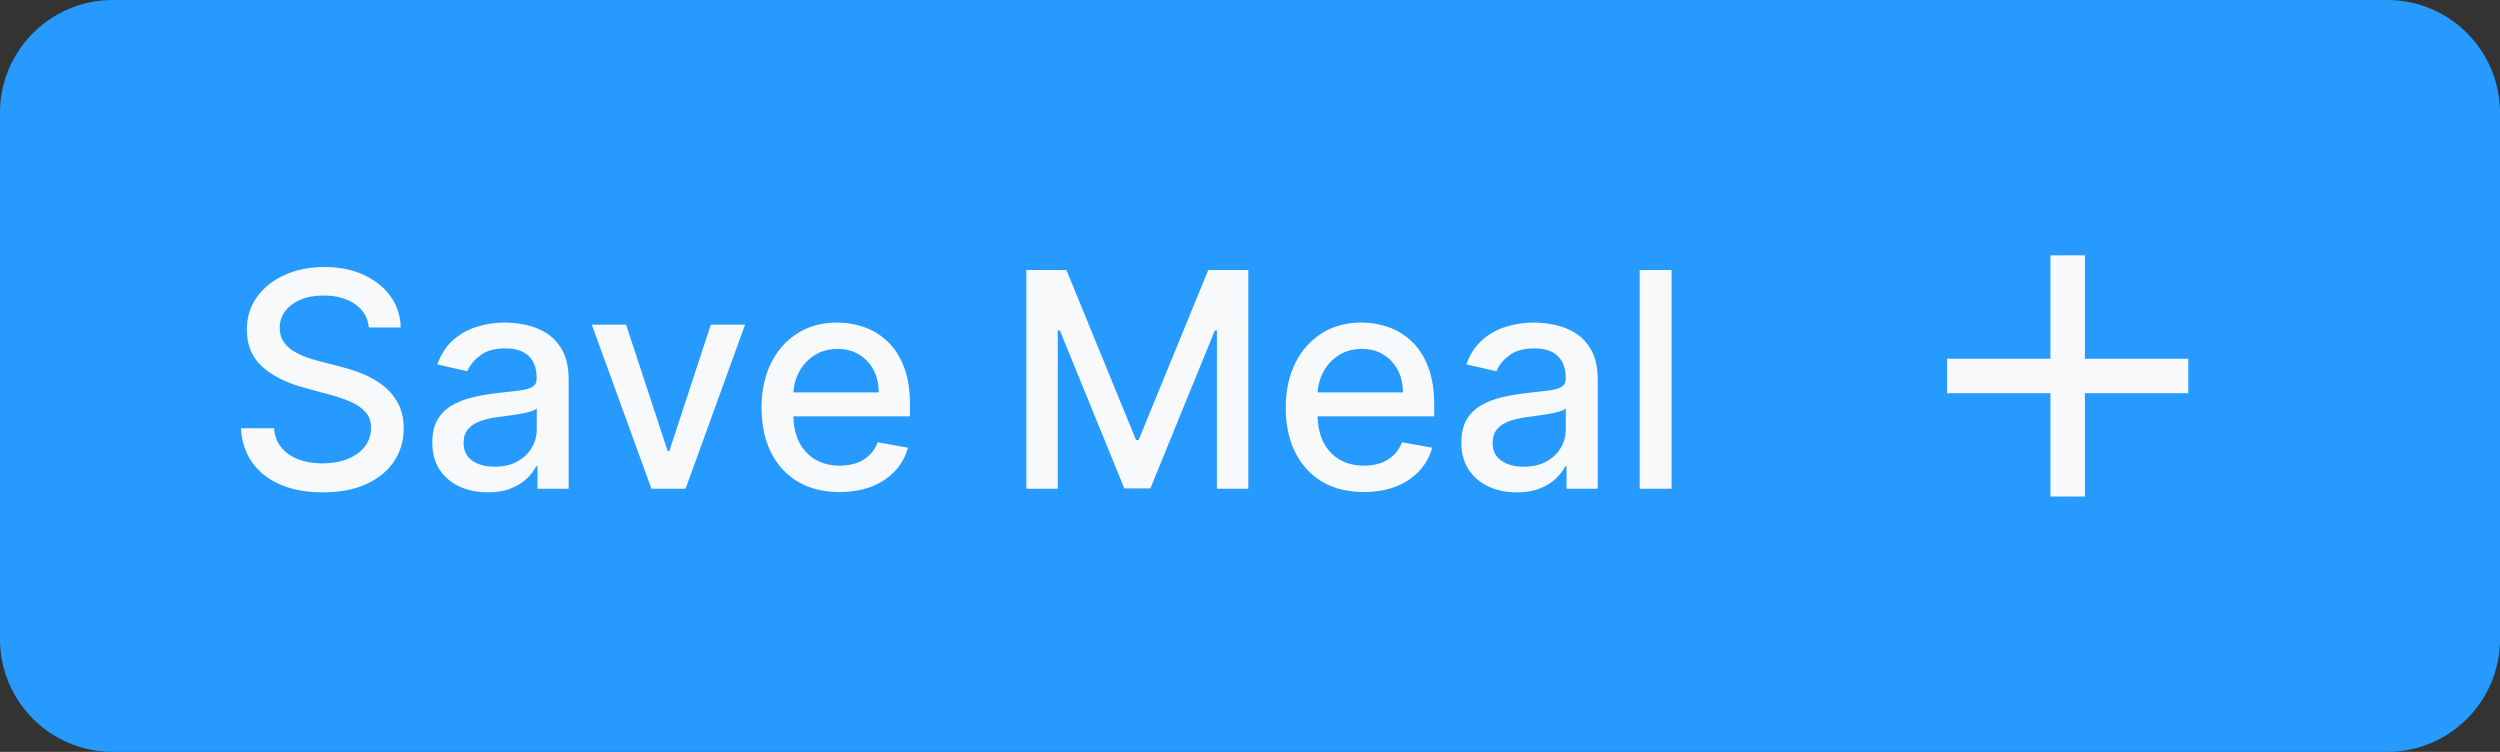 <svg width="133" height="40" viewBox="0 0 133 40" fill="none" xmlns="http://www.w3.org/2000/svg">
<rect x="0" y="0" width="133" height="40" fill="#333333" stroke="none"/>
<g clip-path="url(#clip0_113_1762)">
<path d="M0 6C0 2.686 2.686 0 6 0H127C130.314 0 133 2.686 133 6V34C133 37.314 130.314 40 127 40H6C2.686 40 0 37.314 0 34V6Z" fill="#269AFF"/>
<path d="M19.625 17.421C19.564 16.883 19.314 16.466 18.875 16.171C18.436 15.871 17.883 15.722 17.216 15.722C16.739 15.722 16.326 15.797 15.977 15.949C15.629 16.097 15.358 16.301 15.165 16.562C14.975 16.82 14.881 17.114 14.881 17.443C14.881 17.72 14.945 17.958 15.074 18.159C15.206 18.36 15.379 18.528 15.591 18.665C15.807 18.797 16.038 18.909 16.284 19C16.53 19.087 16.767 19.159 16.994 19.216L18.131 19.511C18.502 19.602 18.883 19.725 19.273 19.881C19.663 20.036 20.025 20.241 20.358 20.494C20.691 20.748 20.96 21.062 21.165 21.438C21.373 21.812 21.477 22.261 21.477 22.784C21.477 23.443 21.307 24.028 20.966 24.54C20.629 25.051 20.138 25.454 19.494 25.75C18.854 26.046 18.079 26.193 17.171 26.193C16.299 26.193 15.546 26.055 14.909 25.778C14.273 25.502 13.775 25.11 13.415 24.602C13.055 24.091 12.856 23.485 12.818 22.784H14.579C14.614 23.204 14.75 23.555 14.989 23.835C15.231 24.112 15.54 24.318 15.915 24.454C16.294 24.587 16.708 24.653 17.159 24.653C17.655 24.653 18.097 24.576 18.483 24.421C18.873 24.261 19.18 24.042 19.403 23.761C19.627 23.477 19.739 23.146 19.739 22.767C19.739 22.422 19.64 22.14 19.443 21.921C19.25 21.701 18.987 21.519 18.653 21.375C18.324 21.231 17.951 21.104 17.534 20.994L16.159 20.619C15.227 20.366 14.489 19.992 13.943 19.5C13.402 19.008 13.131 18.356 13.131 17.546C13.131 16.875 13.312 16.29 13.676 15.79C14.04 15.29 14.532 14.902 15.153 14.625C15.775 14.345 16.475 14.204 17.256 14.204C18.044 14.204 18.739 14.343 19.341 14.619C19.947 14.896 20.424 15.277 20.773 15.761C21.121 16.242 21.303 16.796 21.318 17.421H19.625ZM25.947 26.193C25.394 26.193 24.894 26.091 24.447 25.886C24 25.678 23.646 25.377 23.384 24.983C23.127 24.589 22.998 24.106 22.998 23.534C22.998 23.042 23.093 22.636 23.282 22.318C23.471 22 23.727 21.748 24.049 21.562C24.371 21.377 24.731 21.237 25.128 21.142C25.526 21.047 25.931 20.975 26.344 20.926C26.867 20.866 27.291 20.816 27.617 20.778C27.943 20.737 28.18 20.671 28.327 20.579C28.475 20.489 28.549 20.341 28.549 20.136V20.097C28.549 19.6 28.409 19.216 28.128 18.943C27.852 18.671 27.439 18.534 26.89 18.534C26.318 18.534 25.867 18.661 25.538 18.915C25.212 19.165 24.986 19.443 24.861 19.75L23.265 19.386C23.454 18.856 23.731 18.428 24.094 18.102C24.462 17.773 24.884 17.534 25.361 17.386C25.839 17.235 26.341 17.159 26.867 17.159C27.216 17.159 27.585 17.201 27.975 17.284C28.369 17.364 28.736 17.511 29.077 17.727C29.422 17.943 29.704 18.252 29.924 18.653C30.144 19.051 30.253 19.568 30.253 20.204V26H28.594V24.807H28.526C28.416 25.026 28.252 25.242 28.032 25.454C27.812 25.667 27.53 25.843 27.185 25.983C26.841 26.123 26.428 26.193 25.947 26.193ZM26.316 24.829C26.786 24.829 27.187 24.737 27.521 24.551C27.858 24.366 28.113 24.123 28.288 23.824C28.466 23.521 28.555 23.197 28.555 22.852V21.727C28.494 21.788 28.377 21.845 28.202 21.898C28.032 21.947 27.837 21.991 27.617 22.028C27.398 22.062 27.183 22.095 26.975 22.125C26.767 22.151 26.593 22.174 26.452 22.193C26.123 22.235 25.822 22.305 25.549 22.403C25.28 22.502 25.064 22.644 24.901 22.829C24.742 23.011 24.663 23.254 24.663 23.557C24.663 23.977 24.818 24.296 25.128 24.511C25.439 24.724 25.835 24.829 26.316 24.829ZM39.638 17.273L36.473 26H34.655L31.484 17.273H33.308L35.518 23.989H35.609L37.814 17.273H39.638ZM44.667 26.176C43.807 26.176 43.066 25.992 42.445 25.625C41.828 25.254 41.35 24.733 41.013 24.062C40.68 23.388 40.513 22.599 40.513 21.693C40.513 20.799 40.68 20.011 41.013 19.329C41.35 18.648 41.82 18.116 42.422 17.733C43.029 17.35 43.737 17.159 44.547 17.159C45.04 17.159 45.517 17.241 45.979 17.403C46.441 17.566 46.856 17.822 47.224 18.171C47.591 18.519 47.881 18.972 48.093 19.528C48.305 20.081 48.411 20.754 48.411 21.546V22.148H41.474V20.875H46.746C46.746 20.428 46.655 20.032 46.474 19.688C46.292 19.339 46.036 19.064 45.707 18.864C45.381 18.663 44.998 18.562 44.559 18.562C44.082 18.562 43.665 18.68 43.309 18.915C42.957 19.146 42.684 19.449 42.491 19.824C42.301 20.195 42.207 20.599 42.207 21.034V22.028C42.207 22.612 42.309 23.108 42.513 23.517C42.722 23.926 43.011 24.239 43.383 24.454C43.754 24.667 44.188 24.773 44.684 24.773C45.006 24.773 45.299 24.727 45.565 24.636C45.83 24.542 46.059 24.401 46.252 24.216C46.445 24.03 46.593 23.801 46.695 23.528L48.303 23.818C48.174 24.292 47.943 24.706 47.61 25.062C47.28 25.415 46.866 25.689 46.366 25.886C45.869 26.079 45.303 26.176 44.667 26.176ZM54.603 14.364H56.733L60.438 23.409H60.574L64.279 14.364H66.41V26H64.739V17.579H64.631L61.199 25.983H59.813L56.381 17.574H56.273V26H54.603V14.364ZM72.555 26.176C71.695 26.176 70.955 25.992 70.334 25.625C69.716 25.254 69.239 24.733 68.902 24.062C68.568 23.388 68.402 22.599 68.402 21.693C68.402 20.799 68.568 20.011 68.902 19.329C69.239 18.648 69.709 18.116 70.311 17.733C70.917 17.35 71.625 17.159 72.436 17.159C72.928 17.159 73.406 17.241 73.868 17.403C74.33 17.566 74.745 17.822 75.112 18.171C75.479 18.519 75.769 18.972 75.981 19.528C76.193 20.081 76.299 20.754 76.299 21.546V22.148H69.362V20.875H74.635C74.635 20.428 74.544 20.032 74.362 19.688C74.18 19.339 73.924 19.064 73.595 18.864C73.269 18.663 72.887 18.562 72.447 18.562C71.97 18.562 71.553 18.68 71.197 18.915C70.845 19.146 70.572 19.449 70.379 19.824C70.19 20.195 70.095 20.599 70.095 21.034V22.028C70.095 22.612 70.197 23.108 70.402 23.517C70.61 23.926 70.9 24.239 71.271 24.454C71.642 24.667 72.076 24.773 72.572 24.773C72.894 24.773 73.188 24.727 73.453 24.636C73.718 24.542 73.947 24.401 74.14 24.216C74.334 24.03 74.481 23.801 74.584 23.528L76.192 23.818C76.063 24.292 75.832 24.706 75.498 25.062C75.169 25.415 74.754 25.689 74.254 25.886C73.758 26.079 73.192 26.176 72.555 26.176ZM80.692 26.193C80.139 26.193 79.639 26.091 79.192 25.886C78.745 25.678 78.391 25.377 78.13 24.983C77.872 24.589 77.743 24.106 77.743 23.534C77.743 23.042 77.838 22.636 78.027 22.318C78.217 22 78.472 21.748 78.794 21.562C79.116 21.377 79.476 21.237 79.874 21.142C80.272 21.047 80.677 20.975 81.09 20.926C81.613 20.866 82.037 20.816 82.363 20.778C82.688 20.737 82.925 20.671 83.073 20.579C83.221 20.489 83.294 20.341 83.294 20.136V20.097C83.294 19.6 83.154 19.216 82.874 18.943C82.597 18.671 82.185 18.534 81.635 18.534C81.063 18.534 80.613 18.661 80.283 18.915C79.957 19.165 79.732 19.443 79.607 19.75L78.01 19.386C78.2 18.856 78.476 18.428 78.84 18.102C79.207 17.773 79.63 17.534 80.107 17.386C80.584 17.235 81.086 17.159 81.613 17.159C81.961 17.159 82.331 17.201 82.721 17.284C83.115 17.364 83.482 17.511 83.823 17.727C84.168 17.943 84.45 18.252 84.669 18.653C84.889 19.051 84.999 19.568 84.999 20.204V26H83.34V24.807H83.272C83.162 25.026 82.997 25.242 82.777 25.454C82.558 25.667 82.275 25.843 81.931 25.983C81.586 26.123 81.173 26.193 80.692 26.193ZM81.061 24.829C81.531 24.829 81.933 24.737 82.266 24.551C82.603 24.366 82.859 24.123 83.033 23.824C83.211 23.521 83.3 23.197 83.3 22.852V21.727C83.24 21.788 83.122 21.845 82.948 21.898C82.777 21.947 82.582 21.991 82.363 22.028C82.143 22.062 81.929 22.095 81.721 22.125C81.512 22.151 81.338 22.174 81.198 22.193C80.868 22.235 80.567 22.305 80.294 22.403C80.025 22.502 79.81 22.644 79.647 22.829C79.488 23.011 79.408 23.254 79.408 23.557C79.408 23.977 79.563 24.296 79.874 24.511C80.185 24.724 80.581 24.829 81.061 24.829ZM88.929 14.364V26H87.23V14.364H88.929Z" fill="#F8F9FA"/>
<g clip-path="url(#clip1_113_1762)">
<path d="M109.083 19.083V13.583H110.917V19.083H116.417V20.917H110.917V26.417H109.083V20.917H103.583V19.083H109.083Z" fill="#F8F9FA"/>
</g>
</g>
<defs>
<clipPath id="clip0_113_1762">
<path d="M0 6C0 2.686 2.686 0 6 0H127C130.314 0 133 2.686 133 6V34C133 37.314 130.314 40 127 40H6C2.686 40 0 37.314 0 34V6Z" fill="white"/>
</clipPath>
<clipPath id="clip1_113_1762">
<rect width="22" height="22" fill="white" transform="translate(99 9)"/>
</clipPath>
</defs>
</svg>
